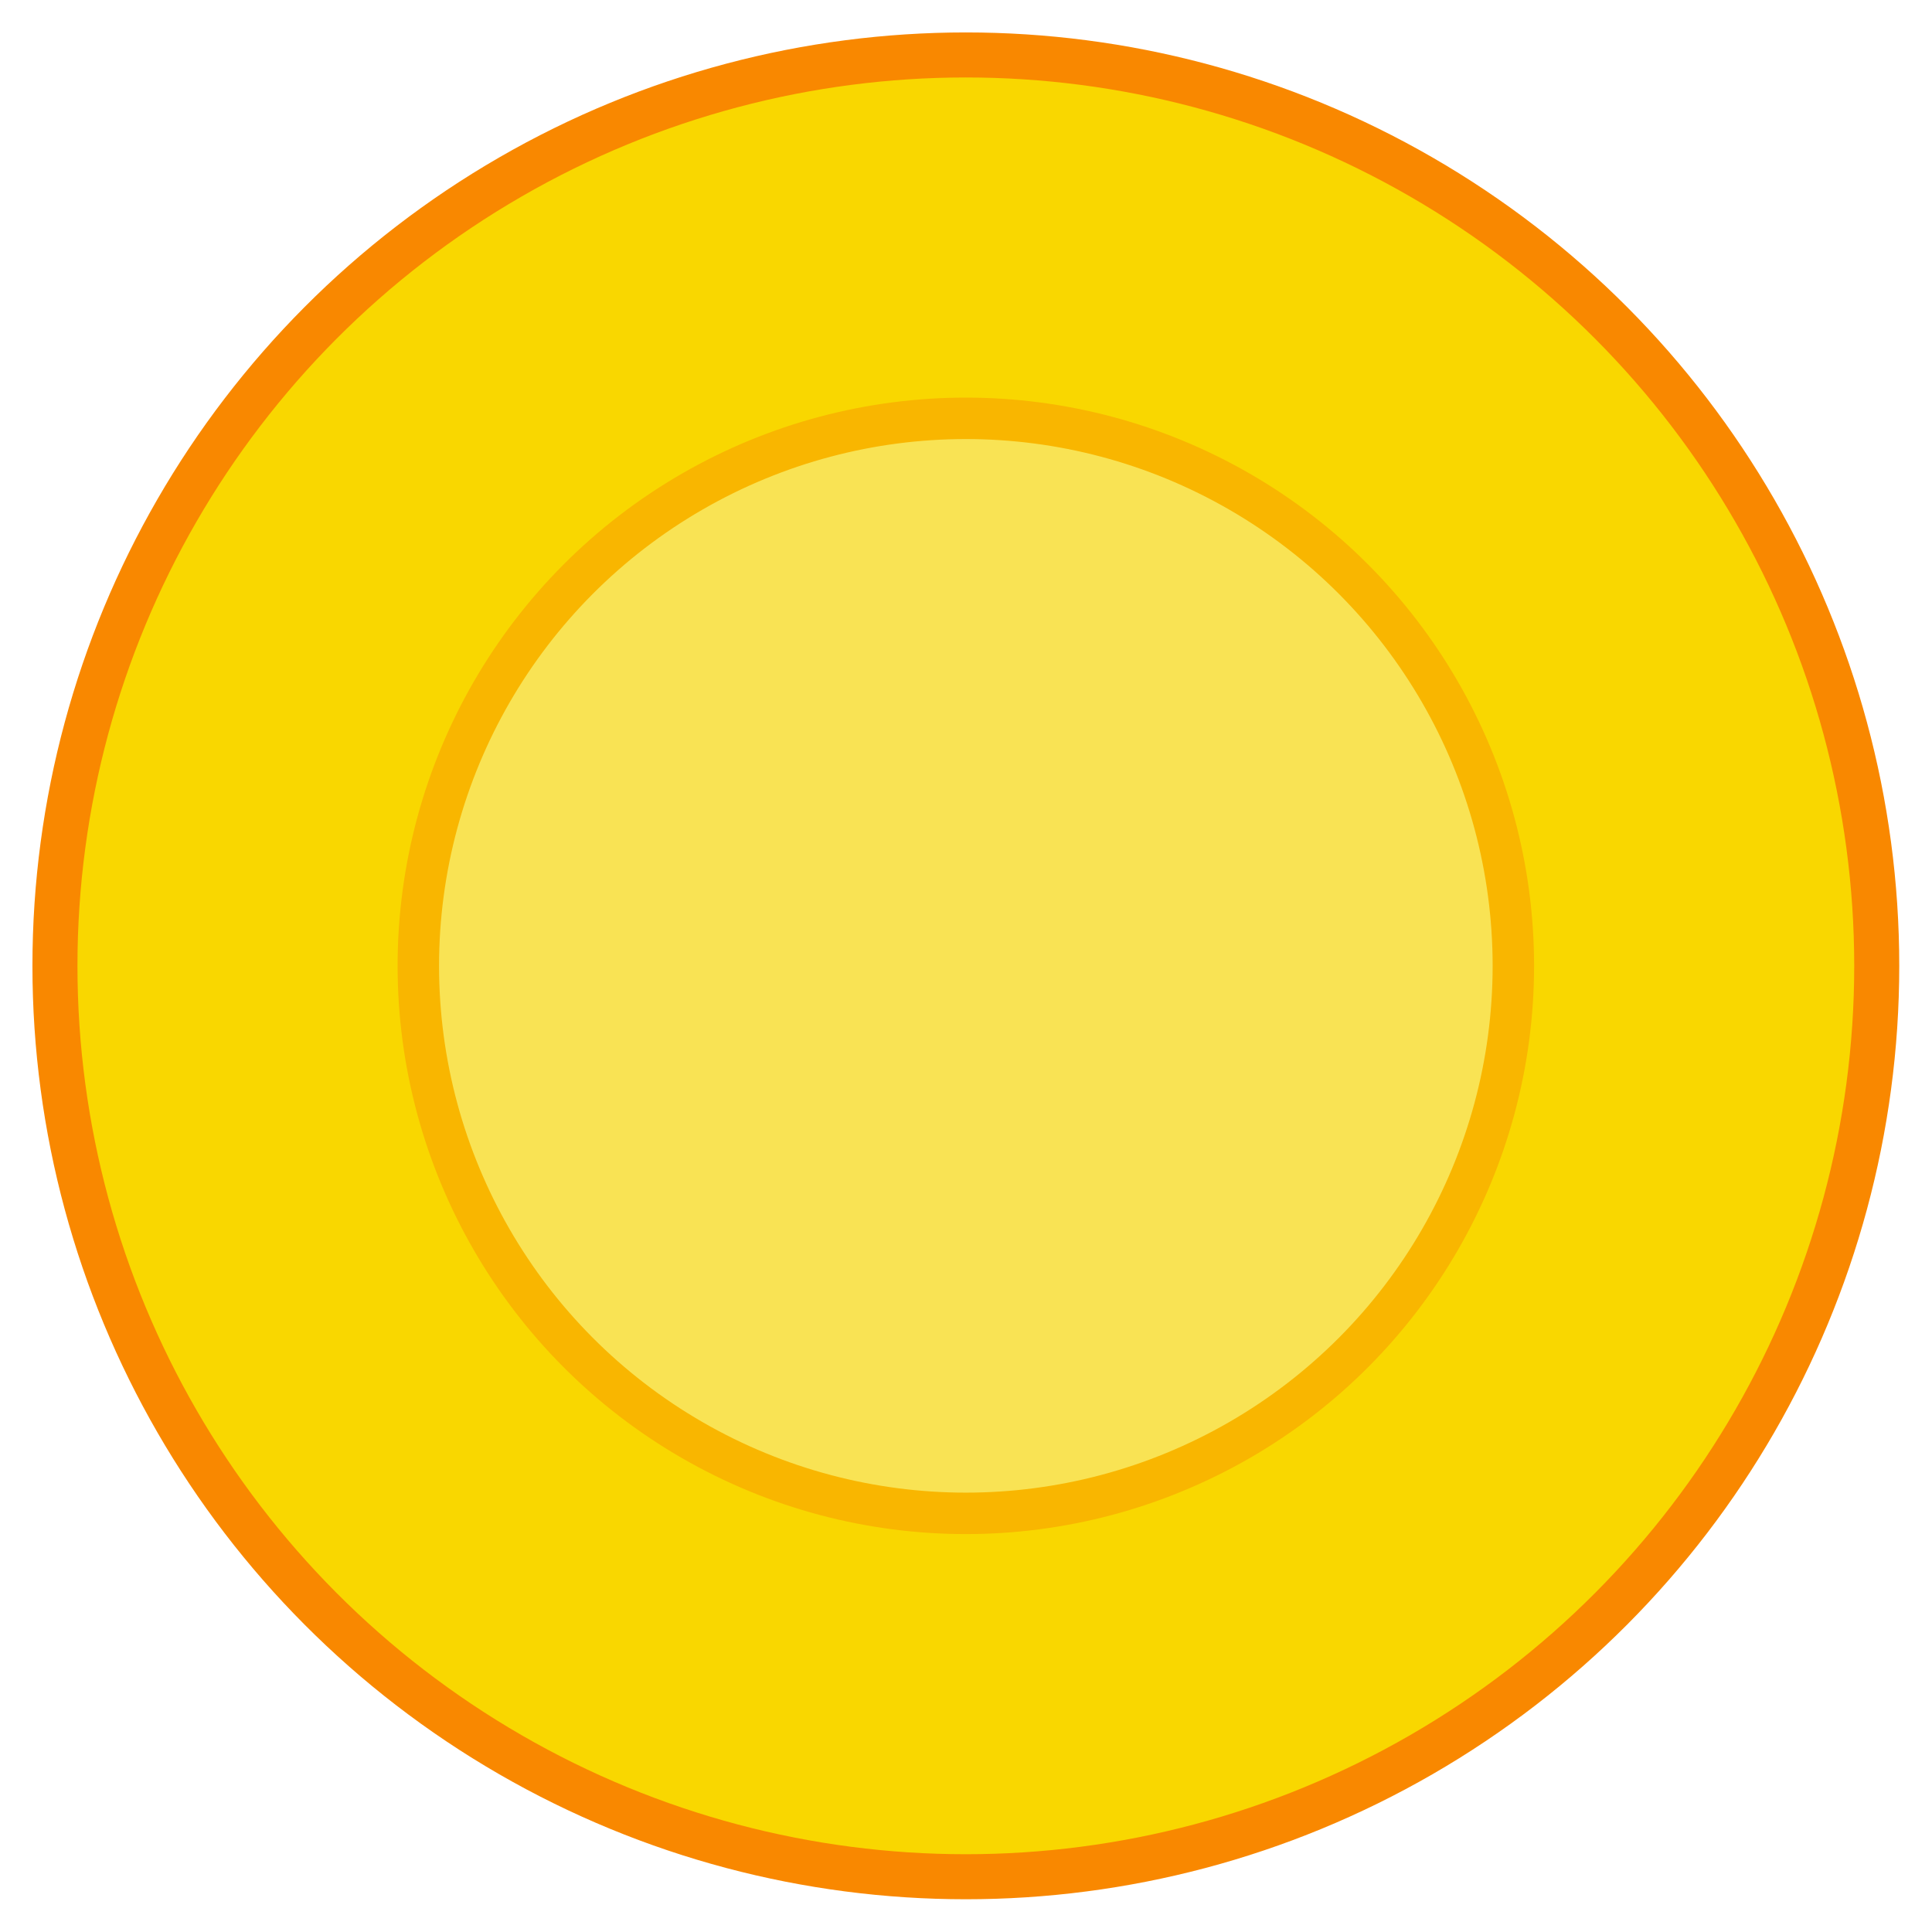 <?xml version="1.0" encoding="UTF-8" standalone="no"?>
<!-- Created with Inkscape (http://www.inkscape.org/) -->

<svg
   width="25"
   height="25"
   viewBox="0 0 6.615 6.615"
   version="1.1"
   id="svg1"
   sodipodi:docname="coin_icon.svg"
   inkscape:version="1.3.2 (091e20e, 2023-11-25, custom)"
   xmlns:inkscape="http://www.inkscape.org/namespaces/inkscape"
   xmlns:sodipodi="http://sodipodi.sourceforge.net/DTD/sodipodi-0.dtd"
   xmlns="http://www.w3.org/2000/svg"
   xmlns:svg="http://www.w3.org/2000/svg">
  <sodipodi:namedview
     id="namedview1"
     pagecolor="#ffffff"
     bordercolor="#999999"
     borderopacity="1"
     inkscape:showpageshadow="0"
     inkscape:pageopacity="0"
     inkscape:pagecheckerboard="0"
     inkscape:deskcolor="#d1d1d1"
     inkscape:document-units="mm"
     inkscape:zoom="10.502698"
     inkscape:cx="21.565886"
     inkscape:cy="17.233666"
     inkscape:window-width="1396"
     inkscape:window-height="1040"
     inkscape:window-x="325"
     inkscape:window-y="0"
     inkscape:window-maximized="0"
     inkscape:current-layer="layer1" />
  <defs
     id="defs1" />
  <g
     inkscape:label="Réteg 1"
     inkscape:groupmode="layer"
     id="layer1">
    <g
       id="g2"
       transform="matrix(0.491,0,0,0.491,0.059,0.059)">
      <circle
         style="fill:#f9d700;fill-opacity:1;stroke:#f98800;stroke-width:0.314;stroke-linecap:round;stroke-opacity:1;paint-order:markers stroke fill"
         id="path1"
         cx="6.615"
         cy="6.615"
         r="6.352" />
      <circle
         style="fill:#f9e354;fill-opacity:1;stroke:#f9b600;stroke-width:0.289;stroke-linecap:round;stroke-opacity:1;paint-order:markers stroke fill"
         id="path2"
         cx="6.615"
         cy="6.615"
         r="3.818" />
    </g>
  </g>
</svg>
